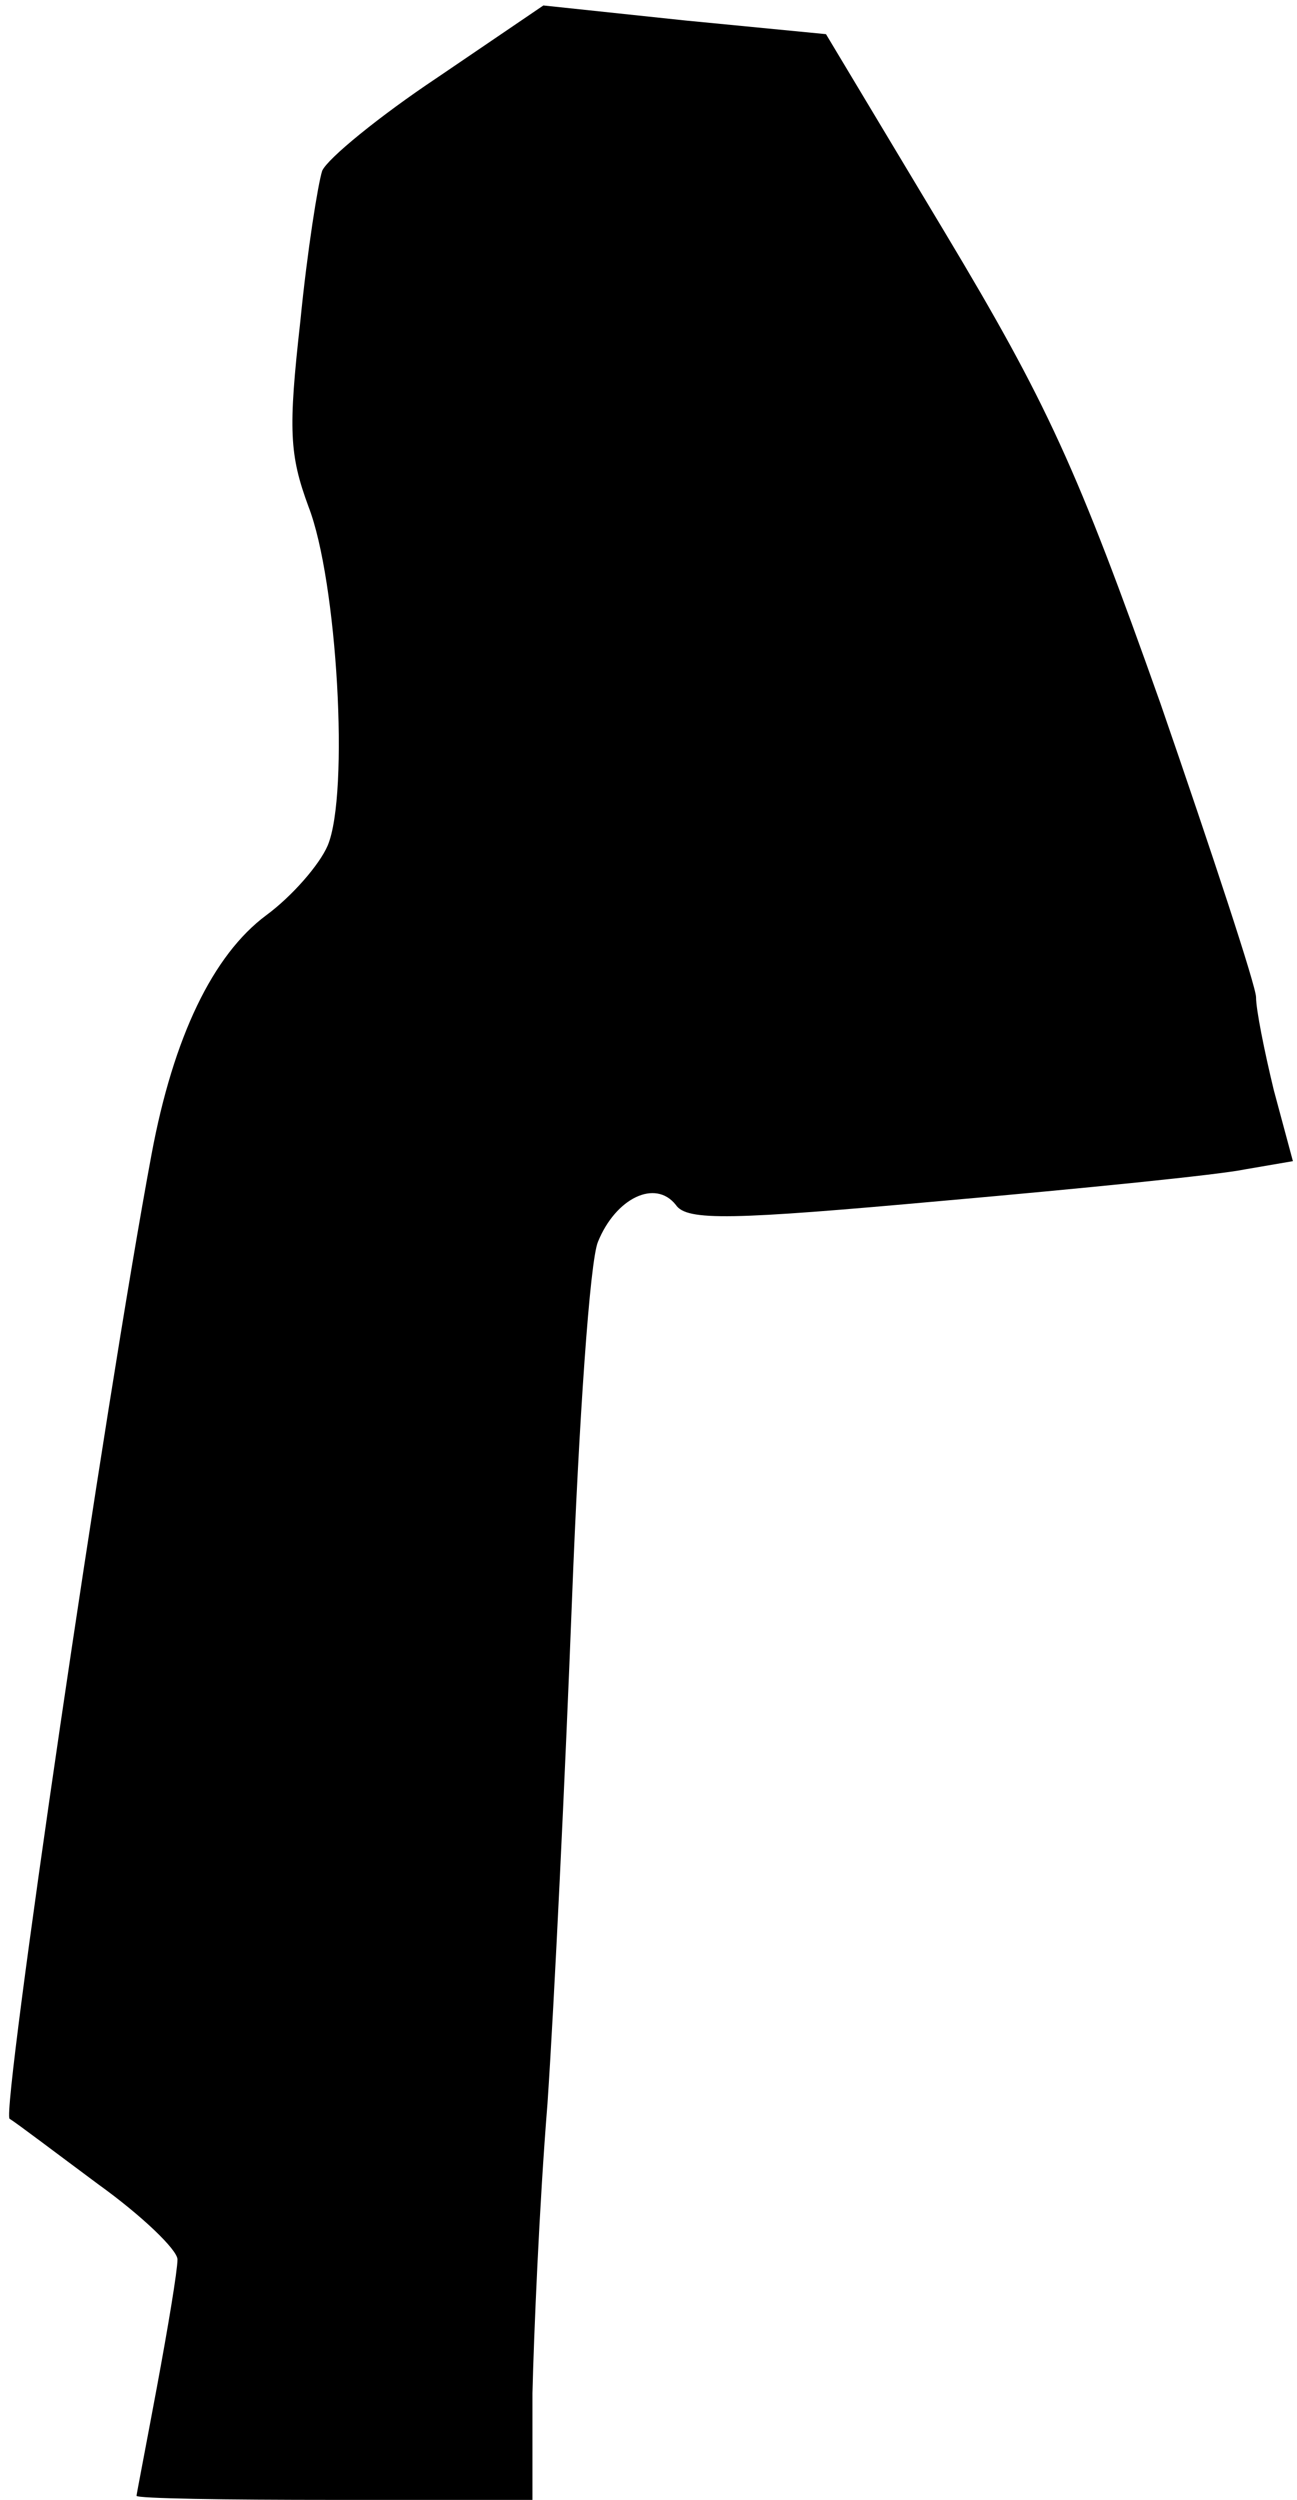 <?xml version="1.0" standalone="no"?>
<!DOCTYPE svg PUBLIC "-//W3C//DTD SVG 20010904//EN"
 "http://www.w3.org/TR/2001/REC-SVG-20010904/DTD/svg10.dtd">
<svg version="1.0" xmlns="http://www.w3.org/2000/svg"
 width="95pt" height="183pt" viewBox="0 0 95 183"
 preserveAspectRatio="xMidYMid meet">
<g transform="translate(0,183) scale(0.1,-0.1)"
fill="#000000" stroke="none">
<path fill="#000000" stroke="none" d="M320 1773 c-42 -28 -80 -59 -84 -68 -3
-9 -11 -59 -16 -110 -9 -80 -8 -98 6 -136 21 -54 30 -210 14 -248 -6 -14 -26
-37 -45 -51 -39 -29 -68 -89 -84 -175 -34 -182 -110 -700 -104 -706 5 -3 34
-25 65 -48 32 -23 58 -48 58 -55 0 -8 -7 -50 -15 -93 -8 -43 -15 -79 -15 -80
0 -2 65 -3 145 -3 l145 0 0 78 c1 42 5 138 11 212 5 74 13 241 18 370 5 129
13 247 19 261 13 32 42 46 57 27 8 -12 41 -11 196 3 102 9 202 19 221 23 l35
6 -14 52 c-7 29 -13 59 -13 68 0 8 -32 105 -70 215 -61 172 -83 220 -158 345
l-87 145 -103 10 -104 11 -78 -53z"/>
</g>
</svg>
